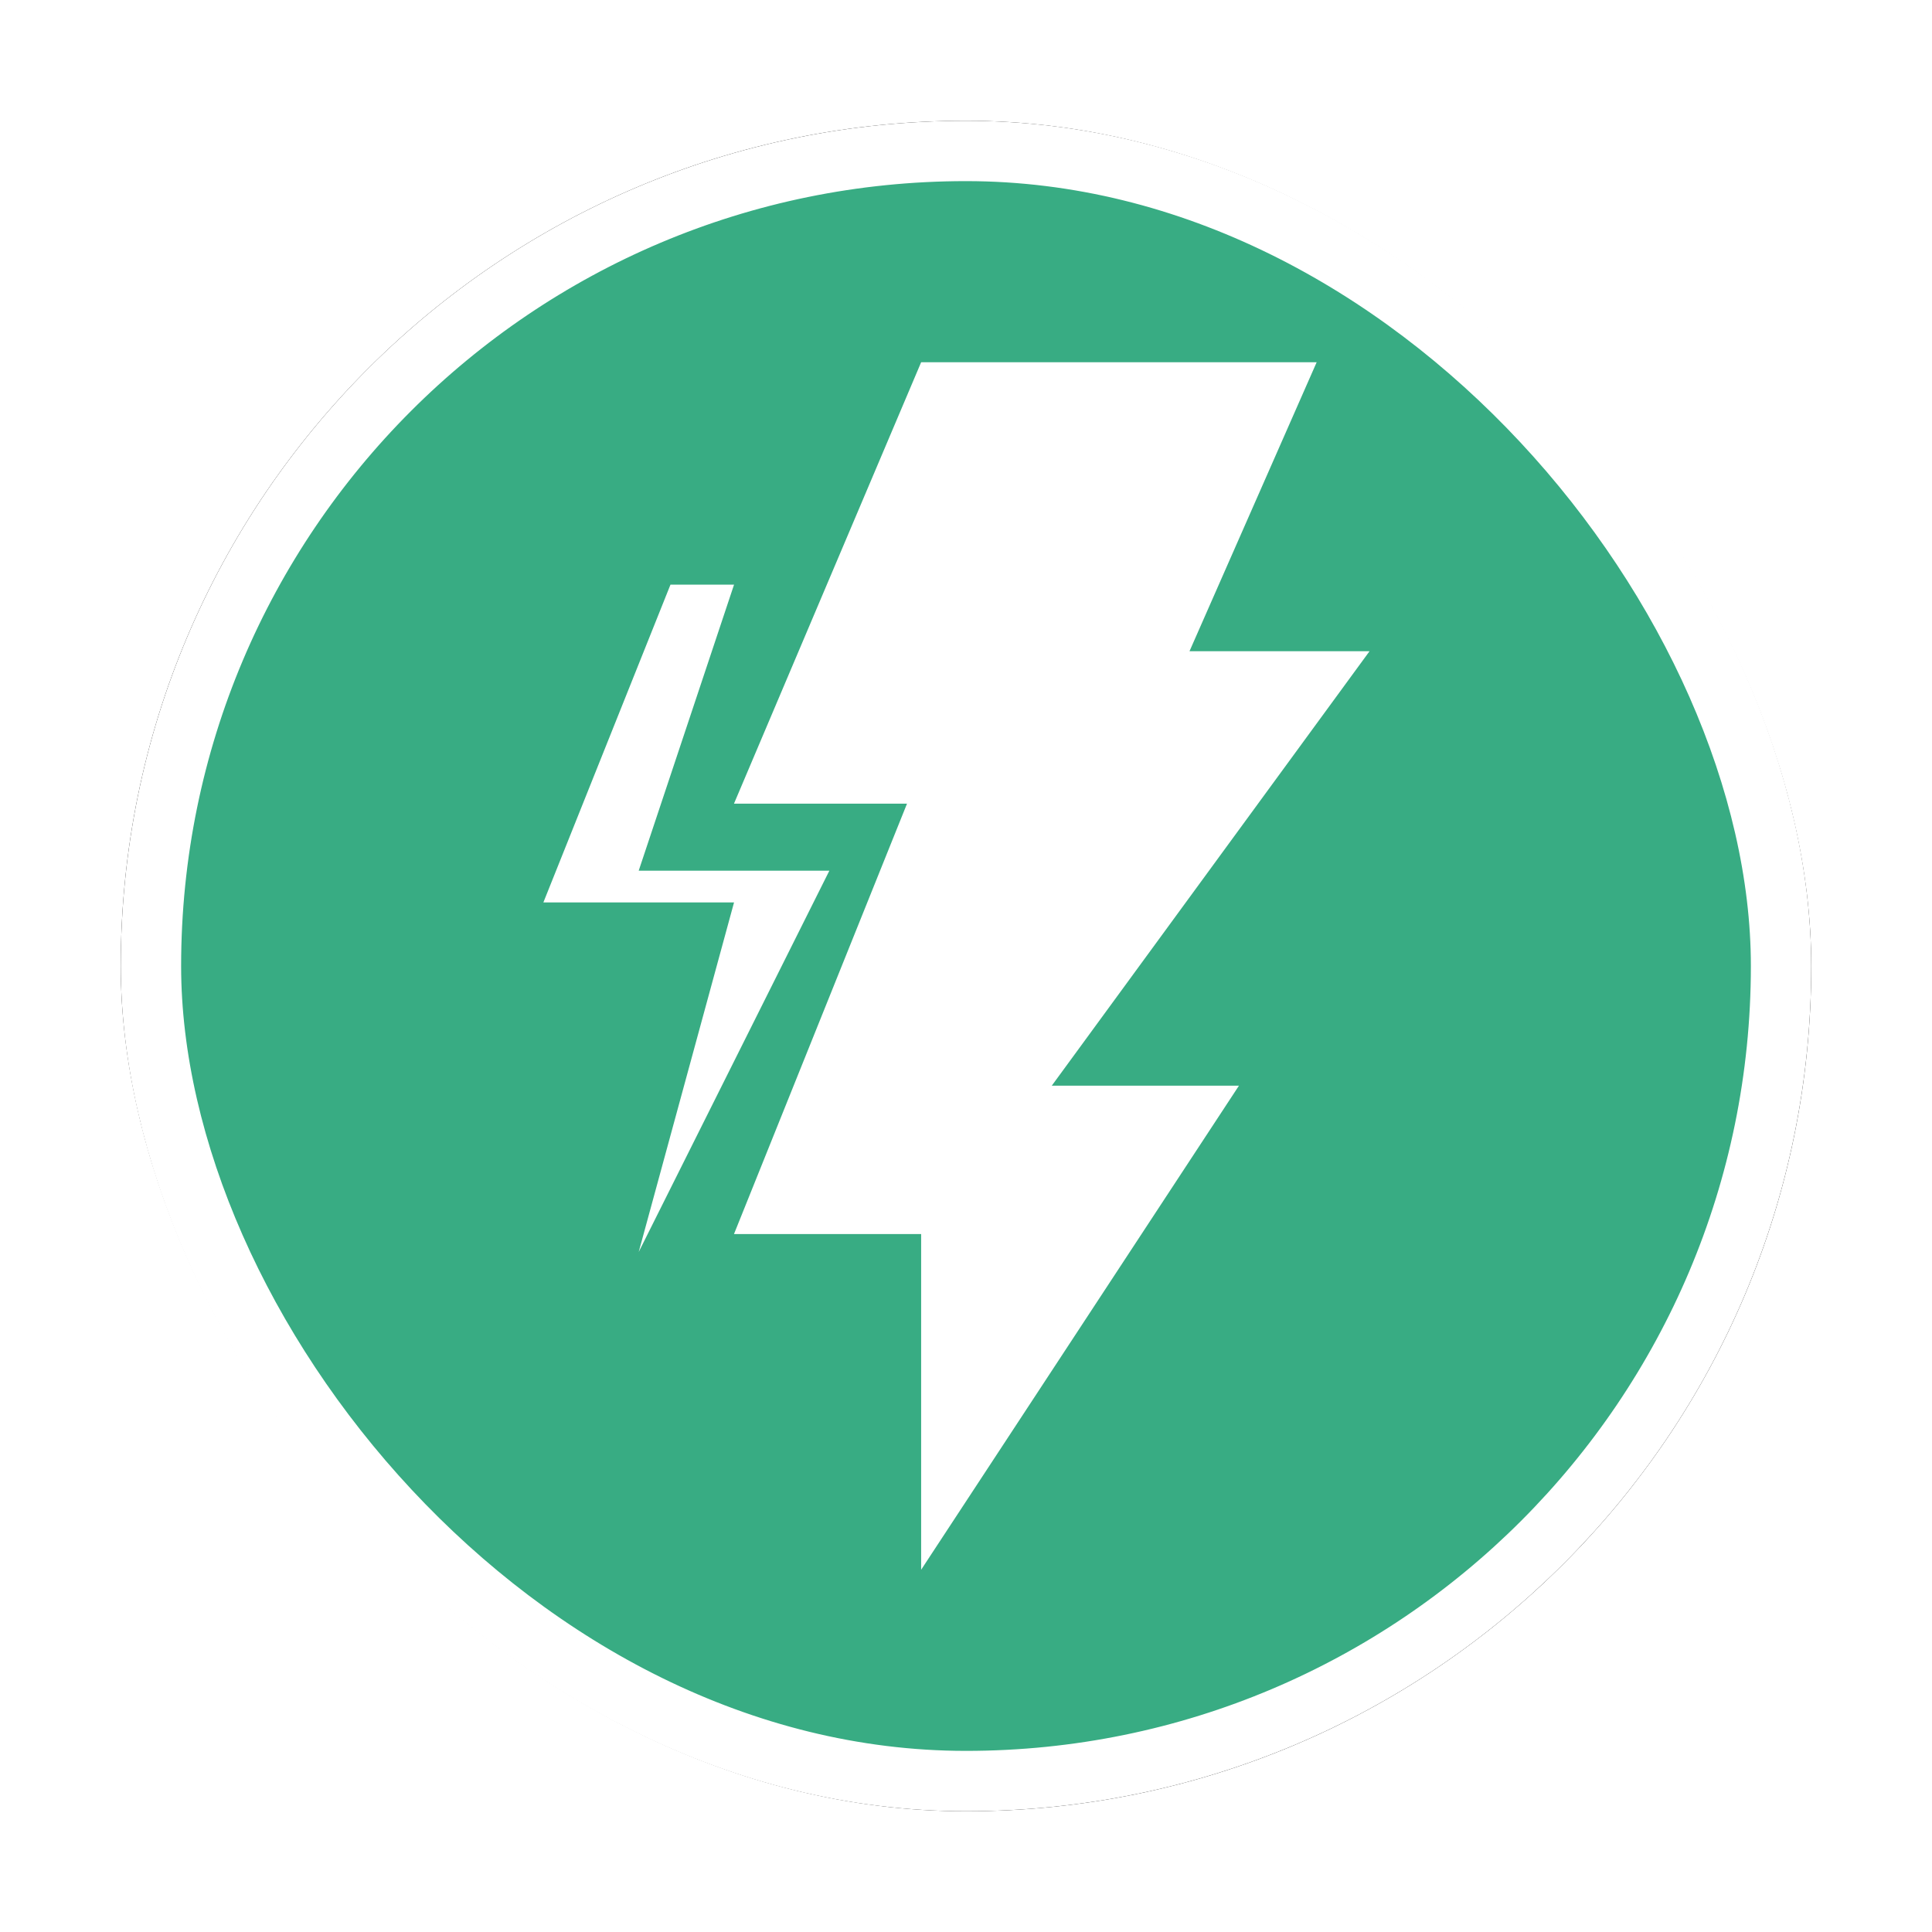 <?xml version="1.0" encoding="UTF-8"?>
<svg width="32px" height="32px" viewBox="0 0 32 32" version="1.1" xmlns="http://www.w3.org/2000/svg" xmlns:xlink="http://www.w3.org/1999/xlink">
    <!-- Generator: Sketch 53 (72520) - https://sketchapp.com -->
    <title>电力抢修队</title>
    <desc>Created with Sketch.</desc>
    <defs>
        <rect id="path-1" x="0" y="0" width="28" height="28" rx="14"></rect>
        <filter x="-10.7%" y="-10.7%" width="121.4%" height="121.4%" filterUnits="objectBoundingBox" id="filter-2">
            <feMorphology radius="0.5" operator="dilate" in="SourceAlpha" result="shadowSpreadOuter1"></feMorphology>
            <feOffset dx="0" dy="0" in="shadowSpreadOuter1" result="shadowOffsetOuter1"></feOffset>
            <feGaussianBlur stdDeviation="0.5" in="shadowOffsetOuter1" result="shadowBlurOuter1"></feGaussianBlur>
            <feComposite in="shadowBlurOuter1" in2="SourceAlpha" operator="out" result="shadowBlurOuter1"></feComposite>
            <feColorMatrix values="0 0 0 0 0   0 0 0 0 0   0 0 0 0 0  0 0 0 0.26 0" type="matrix" in="shadowBlurOuter1"></feColorMatrix>
        </filter>
    </defs>
    <g id="其他图标" stroke="none" stroke-width="1" fill="none" fill-rule="evenodd">
        <g id="应急保障资源" transform="translate(-358, -222)">
            <g id="电力抢修队" transform="translate(360, 224)">
                <g id="矩形">
                    <use fill="black" fill-opacity="1" filter="url(#filter-2)" xlink:href="#path-1"></use>
                    <rect stroke="#FFFFFF" stroke-width="1" stroke-linejoin="square" fill="#38AC83" fill-rule="evenodd" x="0.5" y="0.5" width="27" height="27" rx="13.5"></rect>
                </g>
                <path d="M13.257,4 L10.157,11.311 L13.023,11.311 L10.157,18.44 L13.257,18.44 L13.257,24 L18.521,15.982 L15.421,15.982 L20.684,8.786 L17.702,8.786 L19.808,4 L13.257,4 Z M9.105,7.684 L7,12.947 L10.158,12.947 L8.579,18.737 L11.737,12.421 L8.579,12.421 L10.158,7.684 L9.105,7.684 Z" id="Fill-1" fill="#FFFFFF"></path>
            </g>
        </g>
    </g>
</svg>